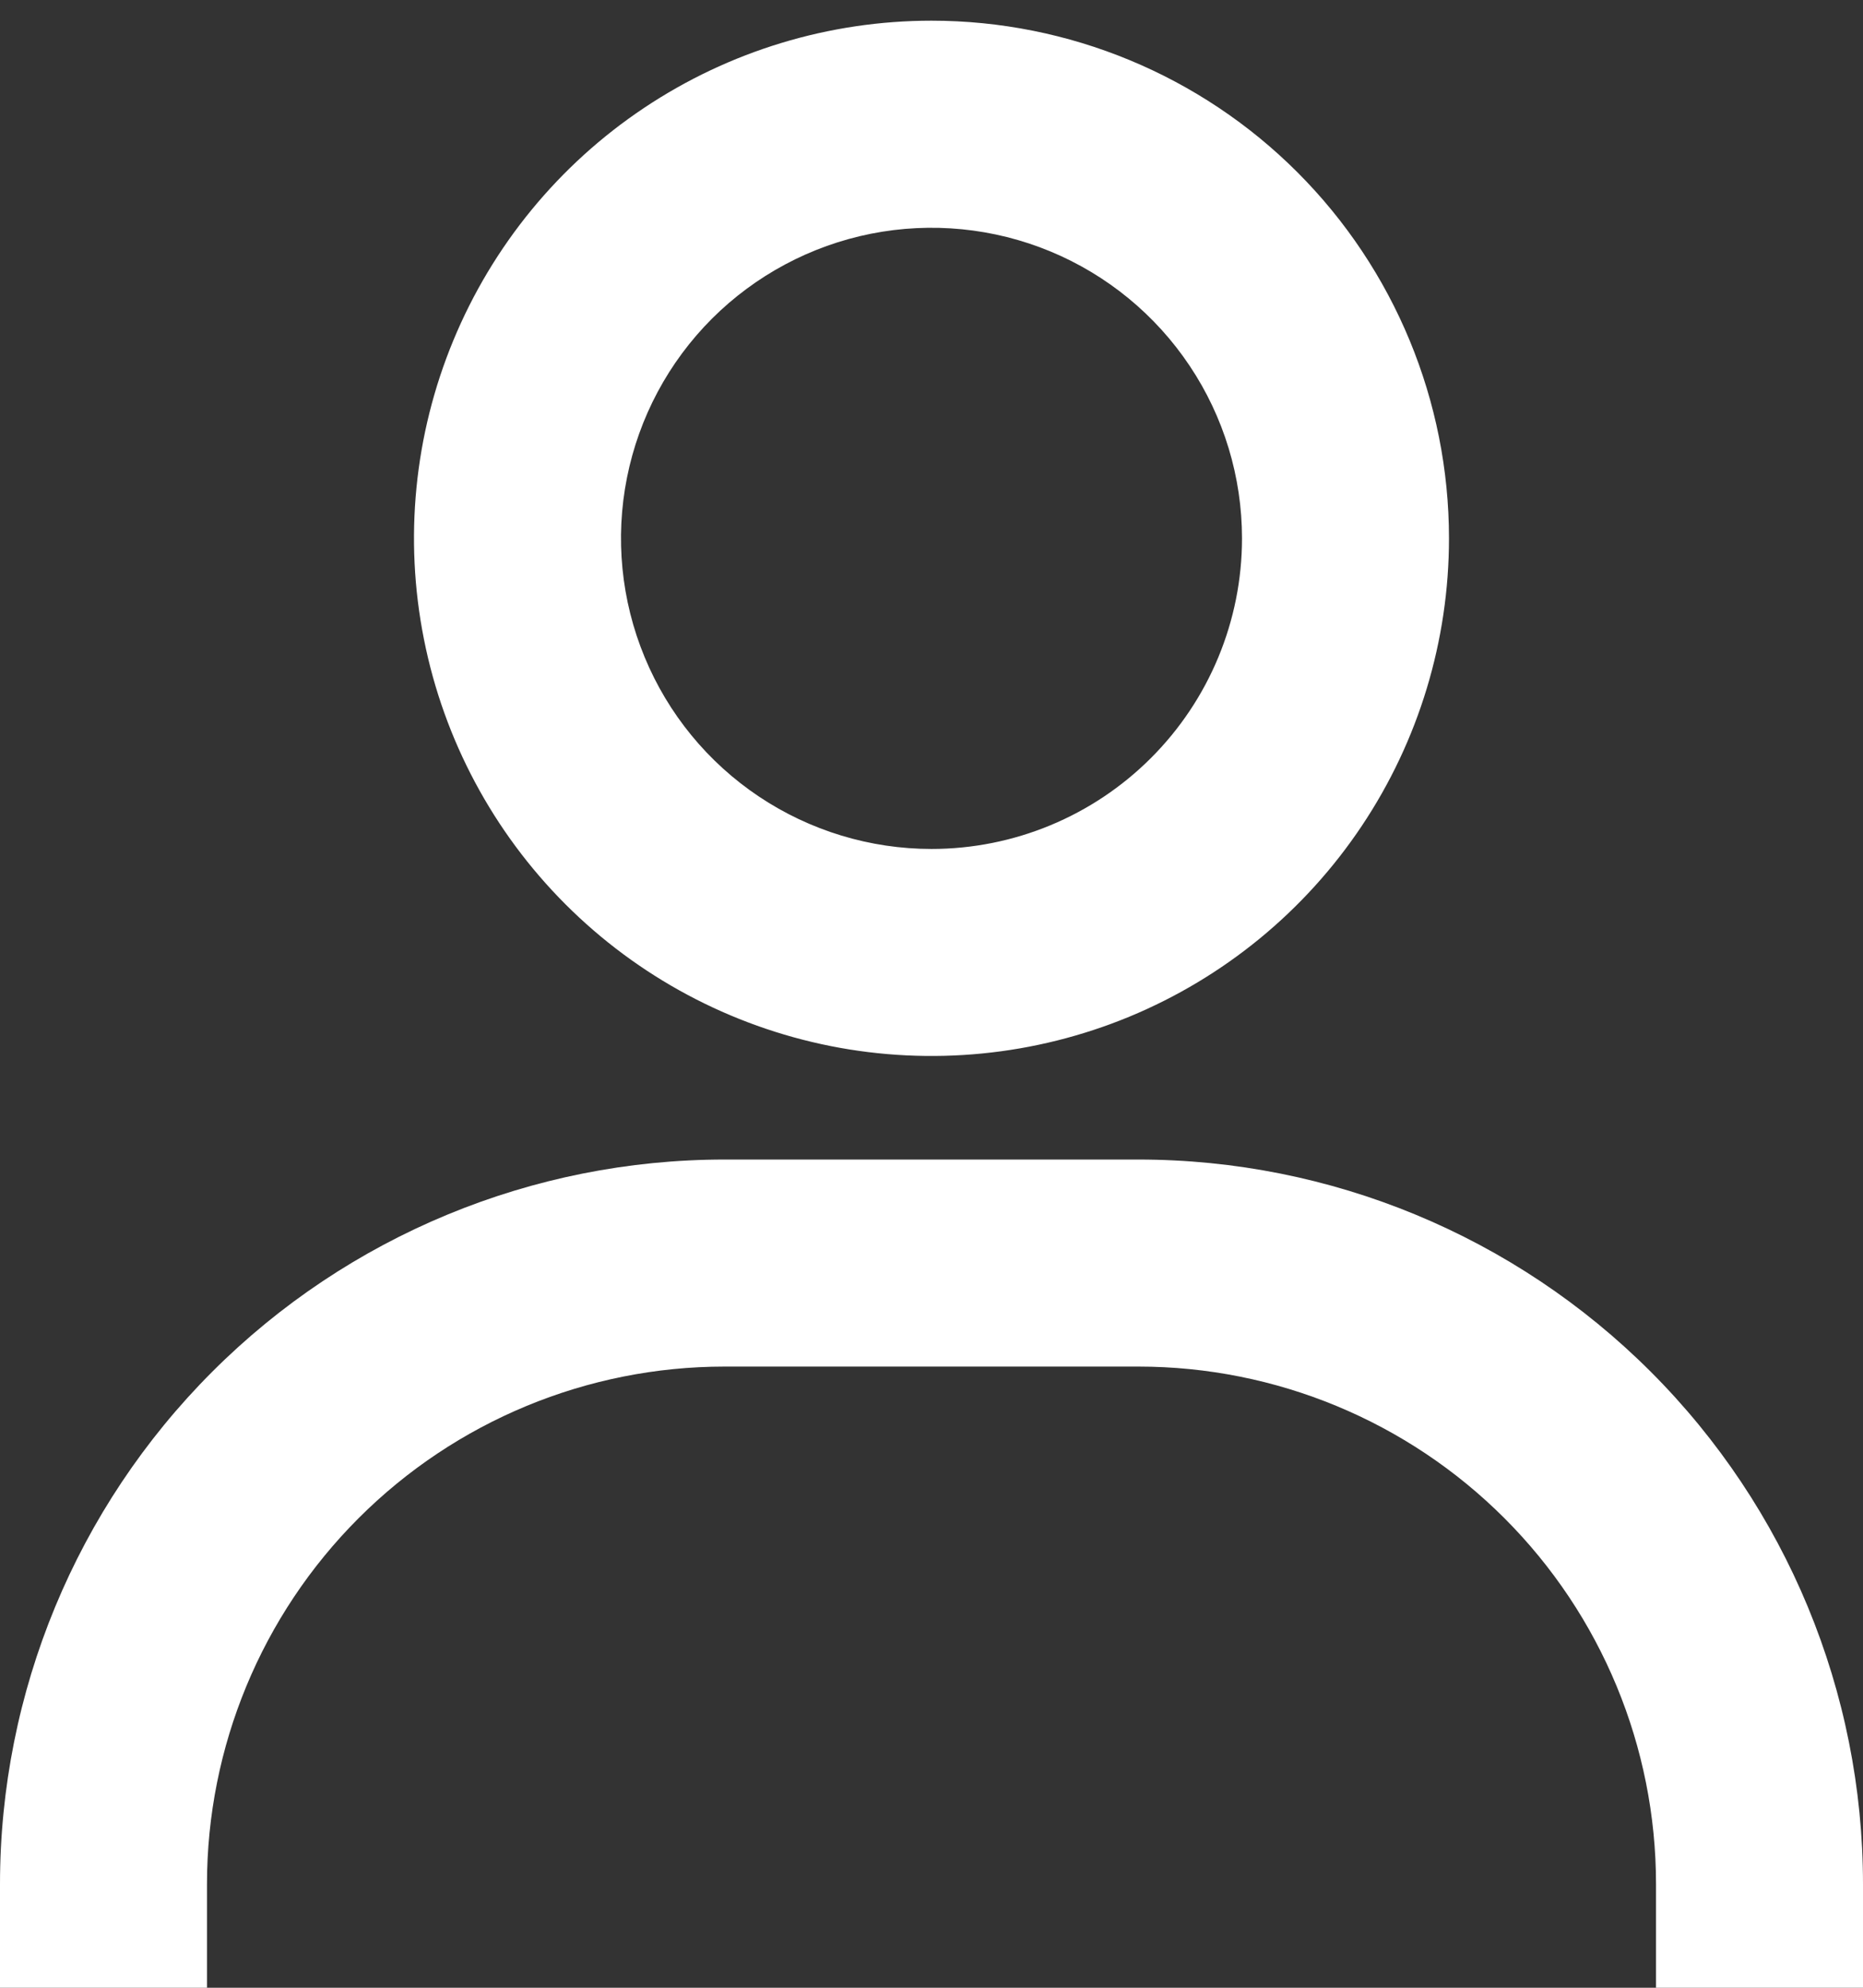 <svg width="30" height="32" viewBox="0 0 30 32" fill="none" xmlns="http://www.w3.org/2000/svg">
<rect x="0" y="0" width="30" height="32" fill="#333333" stroke="none"/>
<path d="M15 0.333C13.352 0.333 11.741 0.822 10.37 1.738C9 2.653 7.932 3.955 7.301 5.478C6.67 7 6.505 8.676 6.827 10.292C7.148 11.909 7.942 13.394 9.107 14.559C10.273 15.725 11.758 16.518 13.374 16.84C14.991 17.161 16.666 16.996 18.189 16.366C19.712 15.735 21.013 14.667 21.929 13.296C22.845 11.926 23.333 10.315 23.333 8.667C23.333 6.457 22.455 4.337 20.893 2.774C19.33 1.211 17.21 0.333 15 0.333ZM15 13.667C14.011 13.667 13.044 13.373 12.222 12.824C11.4 12.275 10.759 11.494 10.381 10.58C10.002 9.666 9.903 8.661 10.096 7.691C10.289 6.721 10.765 5.83 11.464 5.131C12.164 4.432 13.055 3.956 14.024 3.763C14.995 3.57 16 3.669 16.913 4.047C17.827 4.426 18.608 5.067 19.157 5.889C19.707 6.711 20 7.678 20 8.667C20 9.993 19.473 11.264 18.535 12.202C17.598 13.14 16.326 13.667 15 13.667ZM30 32V30.333C30 27.239 28.771 24.272 26.583 22.084C24.395 19.896 21.427 18.667 18.333 18.667H11.667C8.572 18.667 5.605 19.896 3.417 22.084C1.229 24.272 0 27.239 0 30.333V32H3.333V30.333C3.333 28.123 4.211 26.004 5.774 24.441C7.337 22.878 9.457 22 11.667 22H18.333C20.544 22 22.663 22.878 24.226 24.441C25.789 26.004 26.667 28.123 26.667 30.333V32H30Z" fill="white"/>
</svg>
